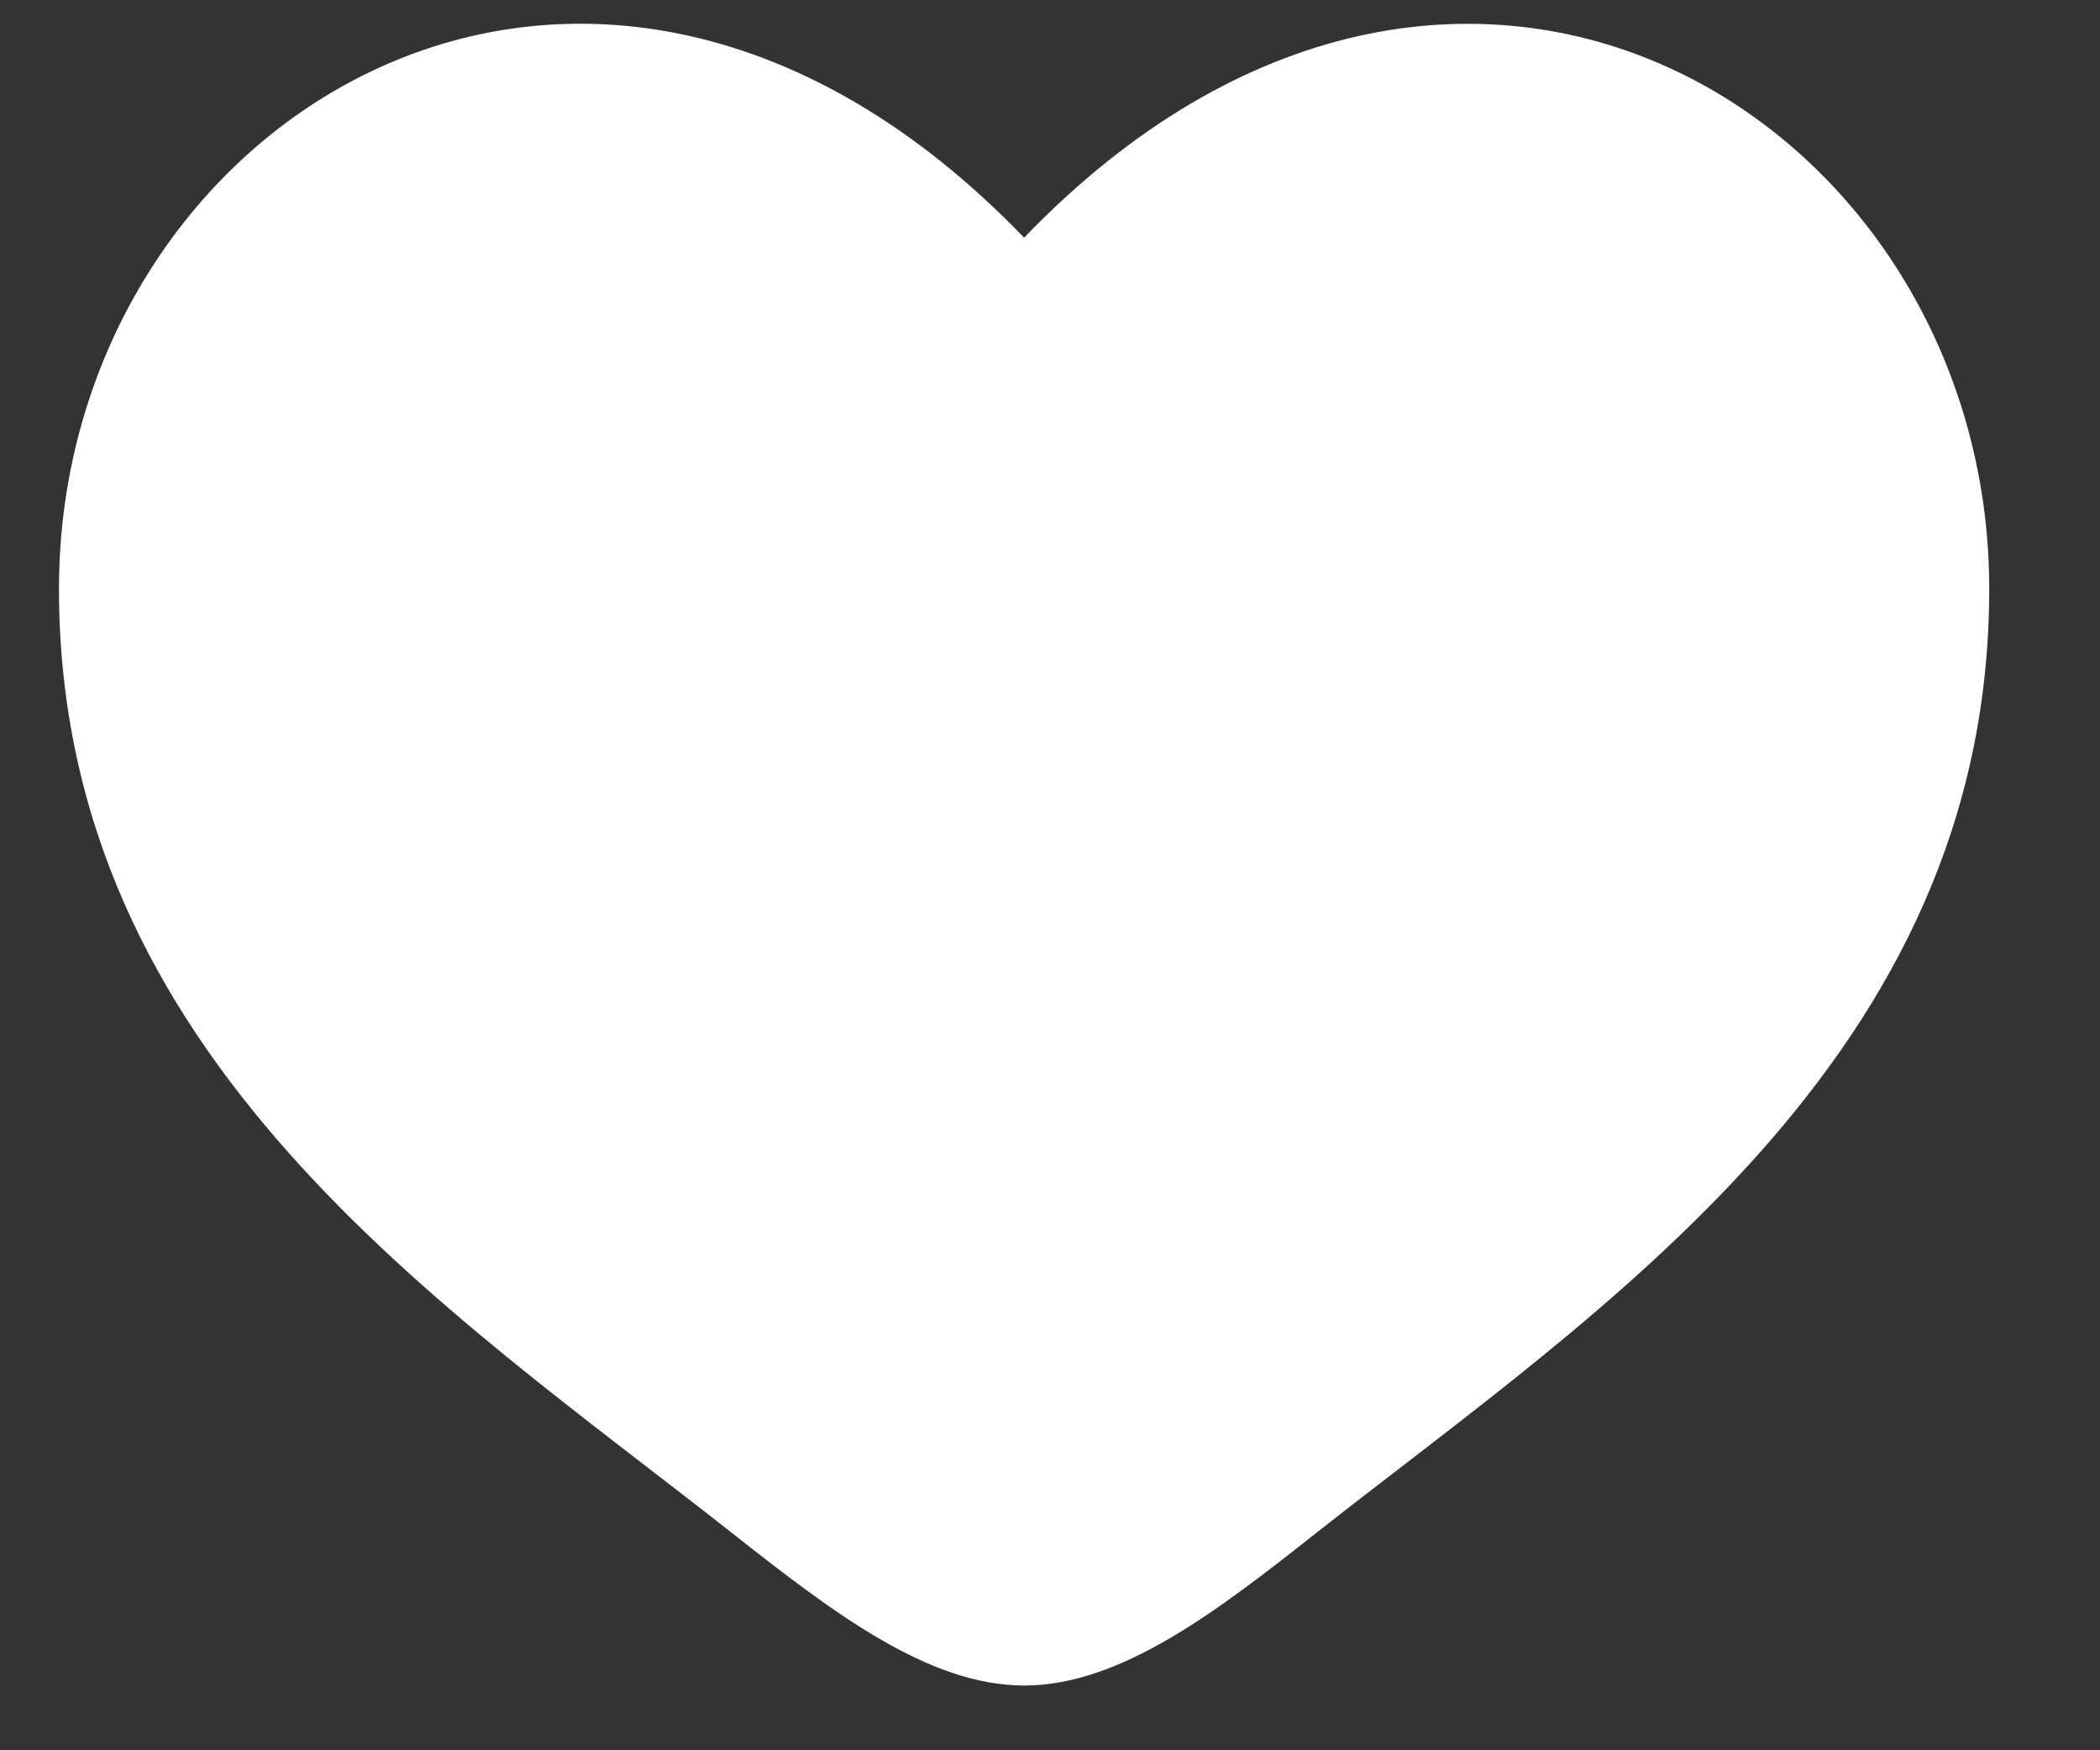 <svg width="12" height="10" viewBox="0 0 12 10" fill="none" xmlns="http://www.w3.org/2000/svg">
<rect x="0" y="0" width="12" height="10" fill="#333333" stroke="none"/>
<path d="M0.337 3.364C0.337 6.046 2.554 7.475 4.177 8.754C4.749 9.205 5.301 9.63 5.852 9.63C6.404 9.63 6.955 9.206 7.528 8.753C9.151 7.475 11.367 6.046 11.367 3.364C11.367 0.683 8.334 -1.221 5.852 1.358C3.37 -1.221 0.337 0.681 0.337 3.364Z" fill="white"/>
</svg>

